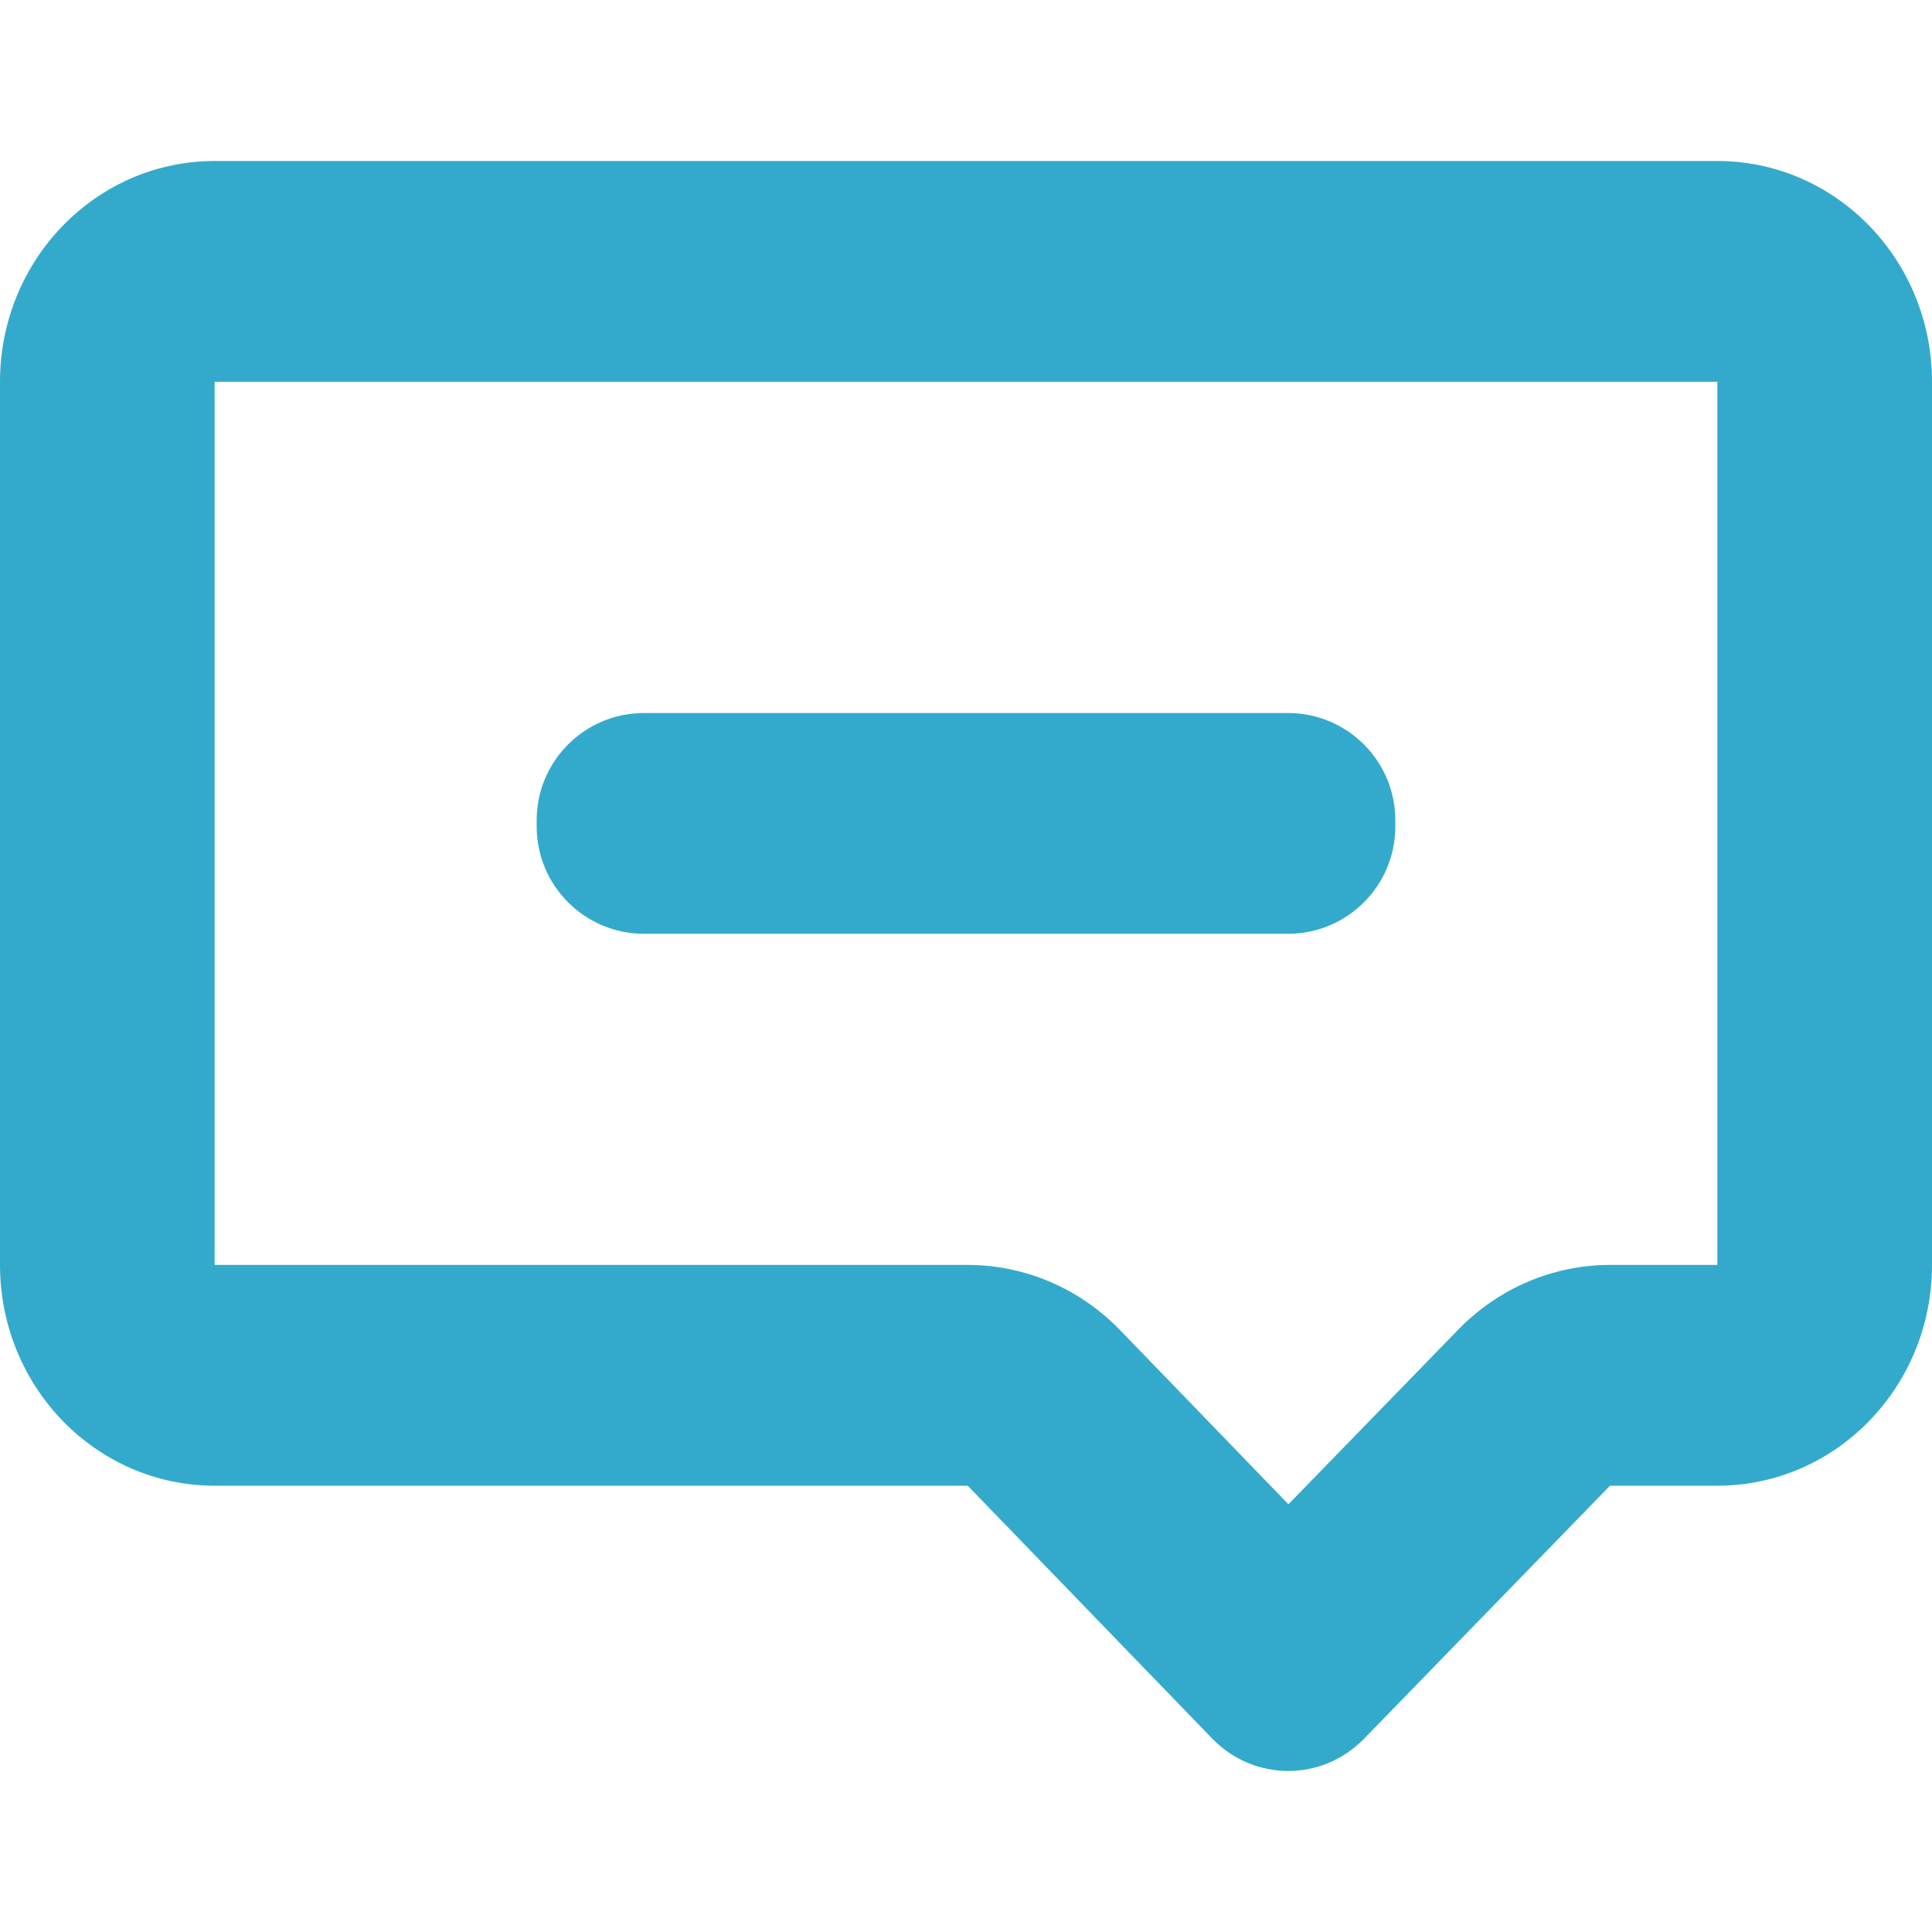 <svg xmlns="http://www.w3.org/2000/svg" width="18" height="18" viewBox="0 0 18 18">
  <title>Chat</title>
  <g fill="none" fill-rule="evenodd" stroke="none" stroke-width="1">
    <path fill="#3AC" d="M13.586,12.388 C13.961,12.002 14.47,11.785 15,11.785 L16,11.785 L16,3.557 L2,3.557 L2,11.785 L9.016,11.785 C9.549,11.785 10.059,12.004 10.435,12.392 L12.004,14.015 L13.586,12.388 Z M2,1.5 L16,1.5 C17.105,1.5 18,2.421 18,3.557 L18,11.785 C18,12.921 17.105,13.842 16,13.842 L15,13.842 L12.709,16.199 C12.319,16.6 11.685,16.6 11.295,16.199 L9.016,13.842 L2,13.842 C0.895,13.842 0,12.921 0,11.785 L0,3.557 C0,2.421 0.895,1.5 2,1.5 Z M6,6.643 L12,6.643 C12.552,6.643 13,7.09 13,7.643 L13,7.7 C13,8.252 12.552,8.7 12,8.7 L6,8.7 C5.448,8.7 5,8.252 5,7.7 L5,7.643 C5,7.09 5.448,6.643 6,6.643 Z"/>
  </g>
</svg>
